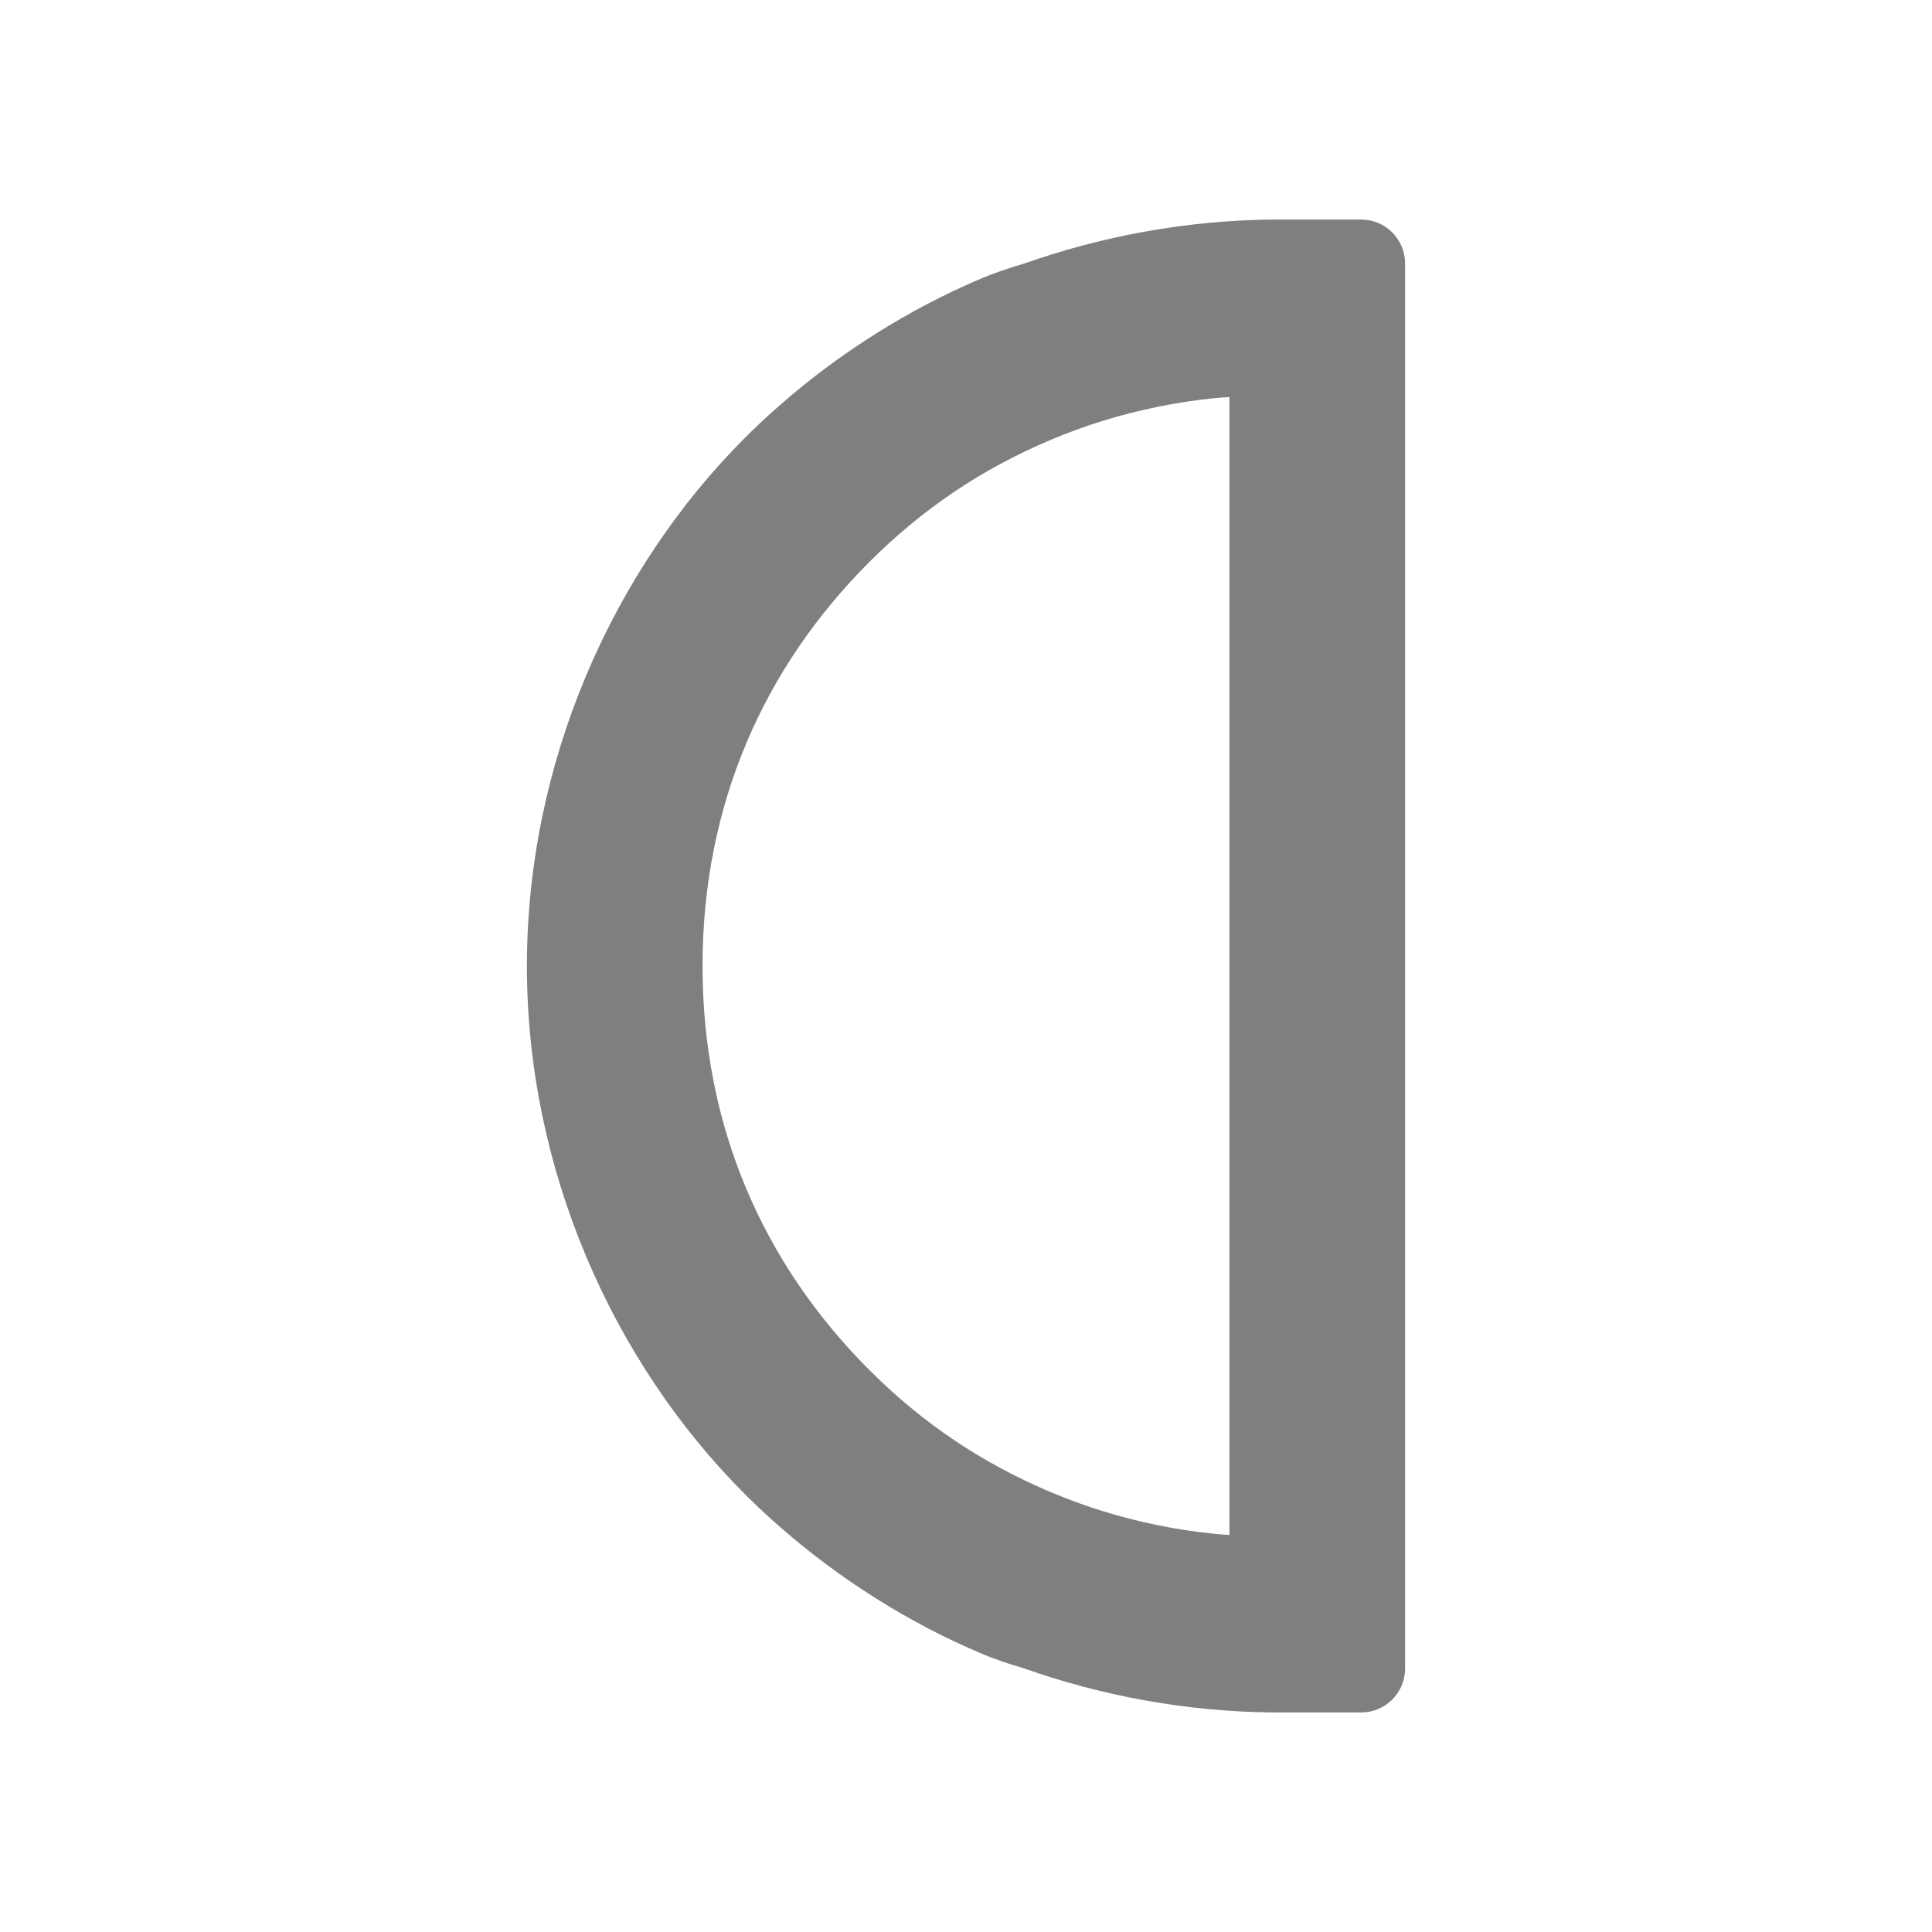 <svg viewBox="0 0 22 22" xmlns="http://www.w3.org/2000/svg"><path fill="rgb(127, 127, 127)" d="m8.484 17.016c-1.509-1.509-2.484-3.698-2.484-6.016s.975-4.507 2.484-6.016c.129-.129.262-.253.401-.374.677-.593 1.468-1.093 2.301-1.444.138-.058.297-.112.468-.162.894-.316 1.853-.494 2.836-.504h.01 1c.276 0 .5.224.5.5v16c0 .276-.224.5-.5.5-.003 0-1.007 0-1.01 0-.983-.01-1.942-.188-2.836-.504-.171-.05-.33-.104-.468-.162-.833-.351-1.624-.851-2.301-1.444-.139-.121-.272-.245-.401-.374zm5.348-12.482c-.223.022-.43.054-.647.098-.431.088-.824.21-1.221.377-.793.335-1.465.791-2.065 1.391-1.202 1.202-1.899 2.763-1.899 4.6s.697 3.398 1.899 4.6c.6.6 1.272 1.056 2.065 1.391.397.167.79.289 1.221.377.217.044.424.076.647.098.047.005.105.009.168.013v-12.958c-.063.004-.121.008-.168.013z"/></svg>